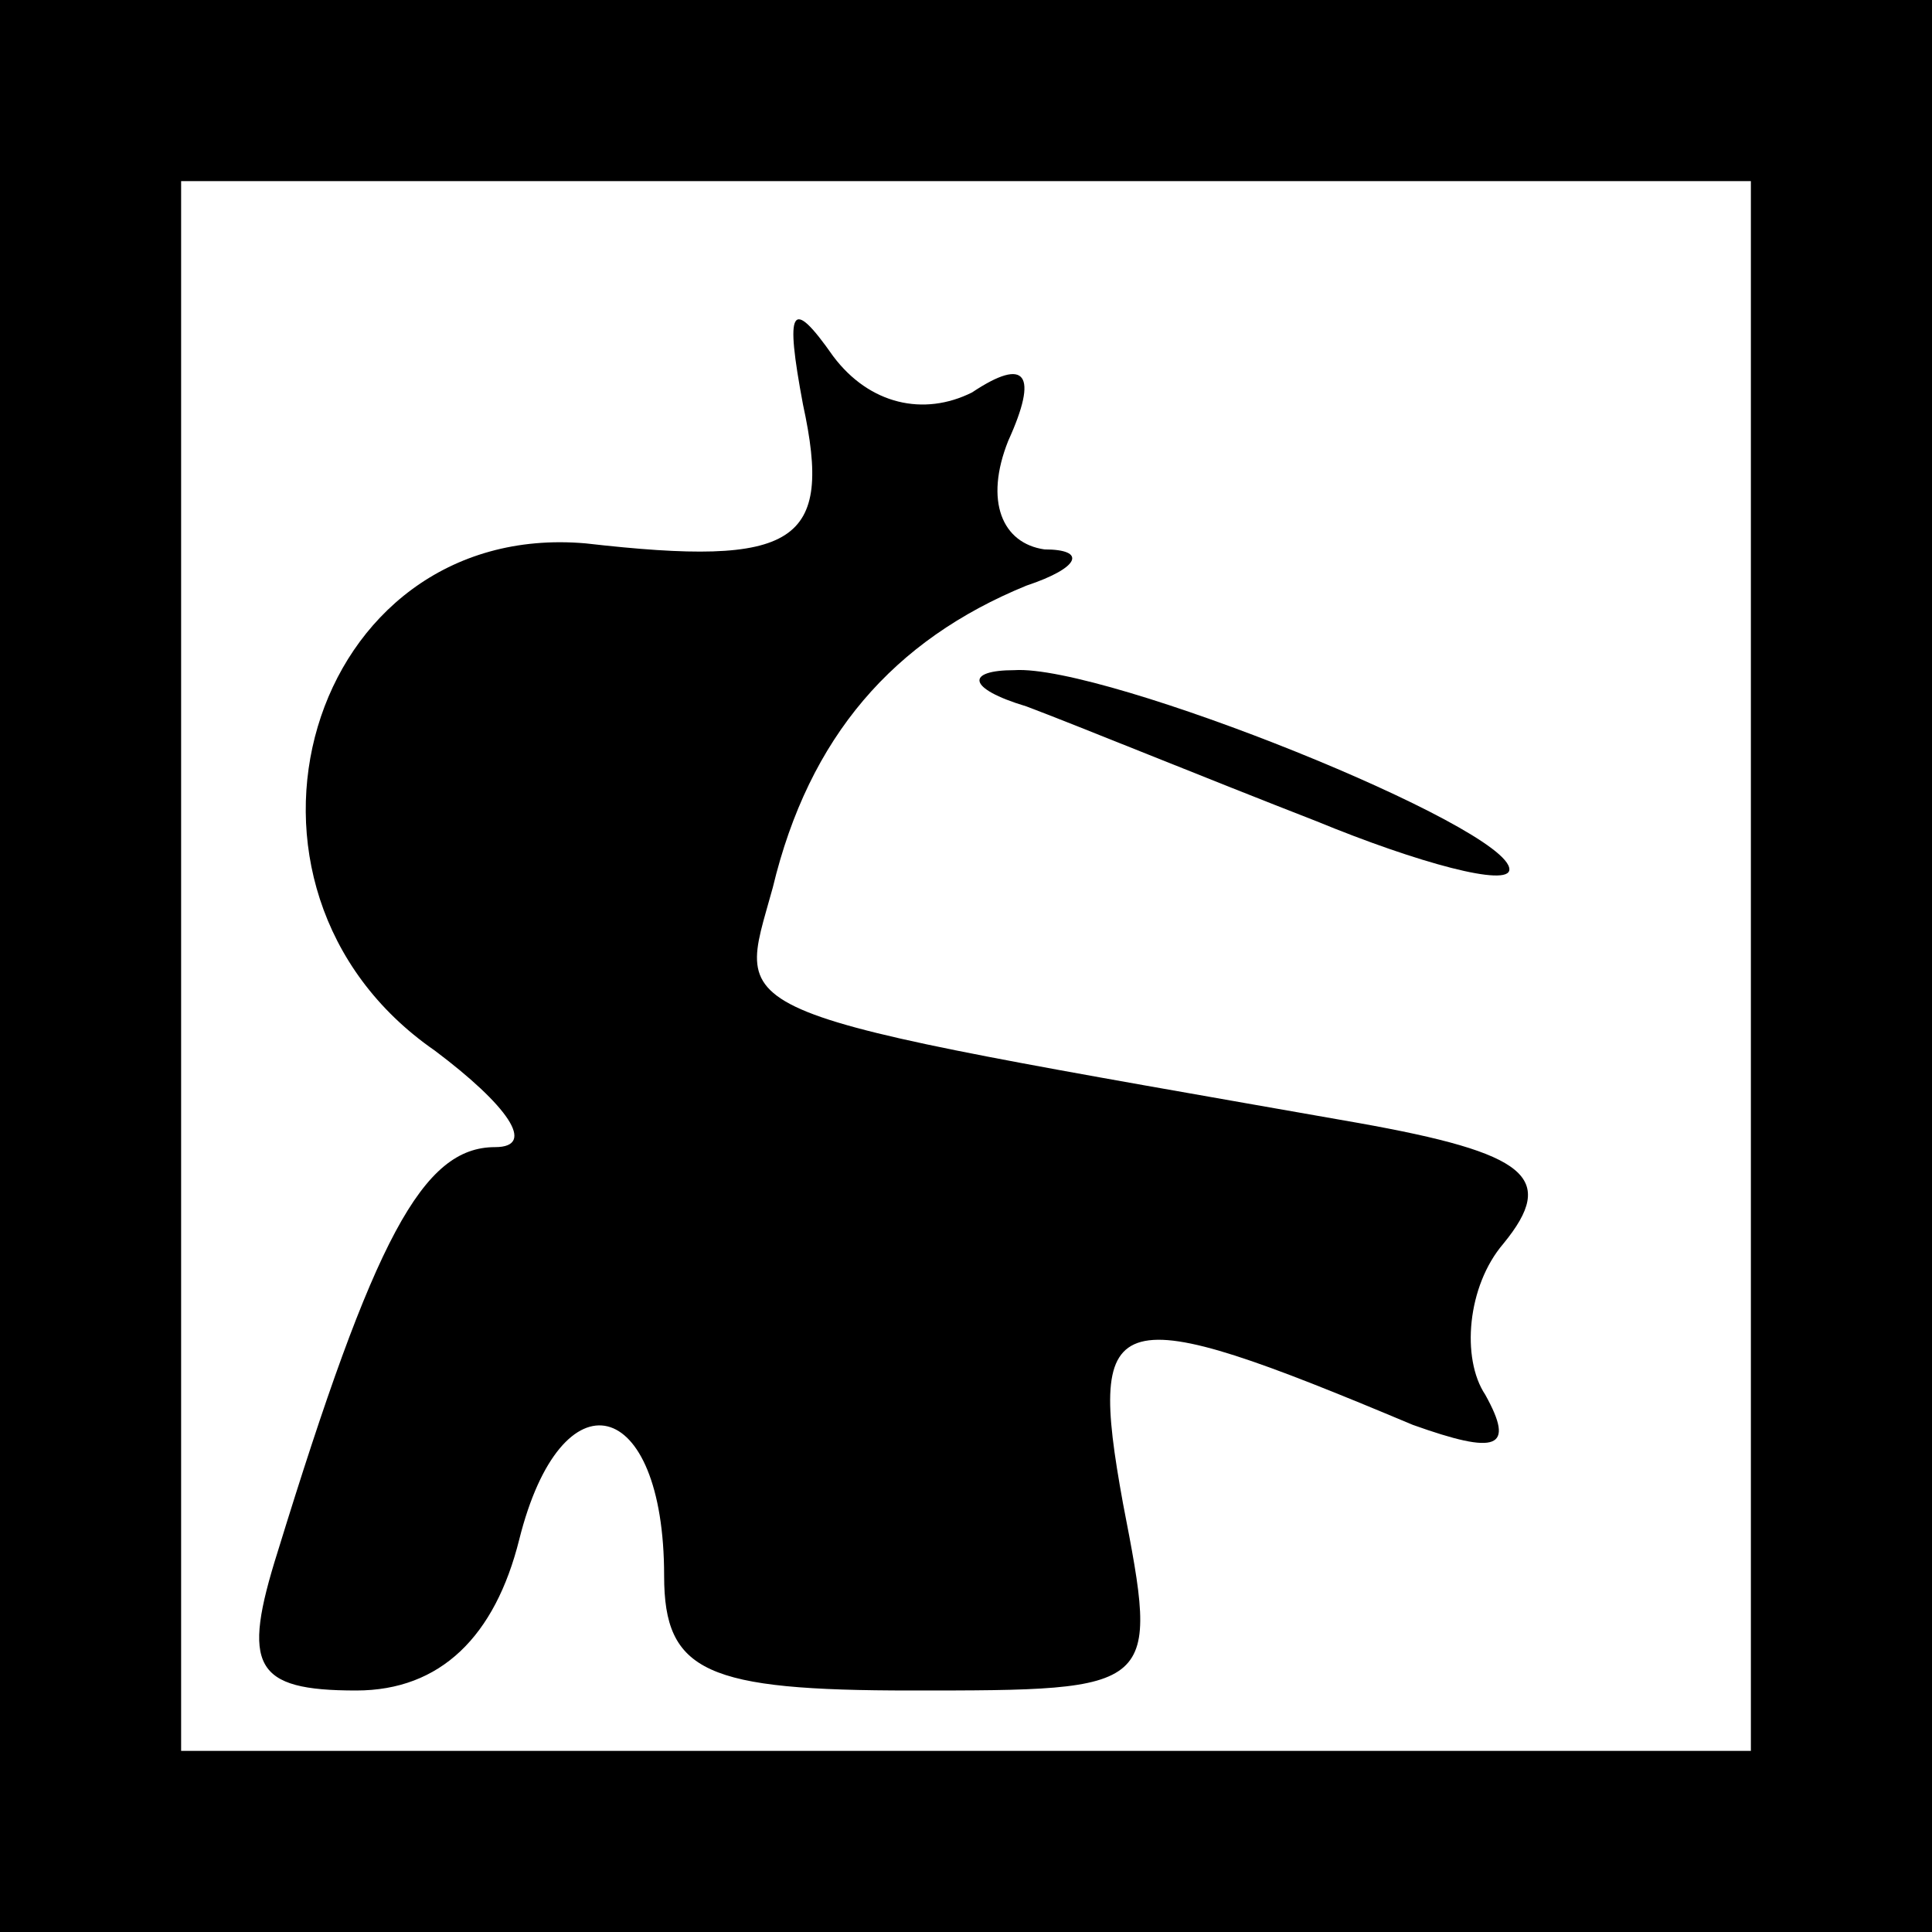 <?xml version="1.0" standalone="no"?>
<!DOCTYPE svg PUBLIC "-//W3C//DTD SVG 20010904//EN"
 "http://www.w3.org/TR/2001/REC-SVG-20010904/DTD/svg10.dtd">
<svg version="1.0" xmlns="http://www.w3.org/2000/svg"
 width="32pt" height="32pt" viewBox="0 0 32 32"
 preserveAspectRatio="xMidYMid meet">
<rect x="0" y="0" width="32" height="32" fill="#808080" stroke="none"/>
<g transform="translate(0,32) scale(0.1,-0.1)"
fill="#000000" stroke="none">
<path fill="#000000" stroke="none" d="M0 160 l0 -160 160 0 160 0 0 160 0
160 -160 0 -160 0 0 -160z"/>
<path fill="#ffffff" stroke="none" d="M290 160 l0 -130 -130 0 -130 0 0 130
0 130 130 0 130 0 0 -130z"/>
<path fill="#000000" stroke="none" d="M133 253 c5 -23 -1 -27 -36 -23 -46 4
-64 -57 -25 -84 12 -9 17 -16 10 -16 -12 0 -20 -15 -36 -67 -6 -19 -4 -23 13
-23 14 0 23 9 27 25 7 28 24 24 24 -6 0 -16 7 -19 41 -19 41 0 41 0 35 31 -6
33 -2 34 48 13 14 -5 17 -4 12 5 -4 6 -3 18 3 25 9 11 4 15 -24 20 -108 19
-103 17 -97 39 6 25 20 41 42 50 9 3 10 6 3 6 -7 1 -10 8 -6 18 5 11 3 14 -6
8 -8 -4 -17 -2 -23 6 -7 10 -8 8 -5 -8z"/>
<path fill="#000000" stroke="none" d="M170 203 c8 -3 30 -12 48 -19 17 -7 32
-11 32 -8 0 7 -67 34 -82 33 -8 0 -8 -3 2 -6z"/>
</g>
</svg>
